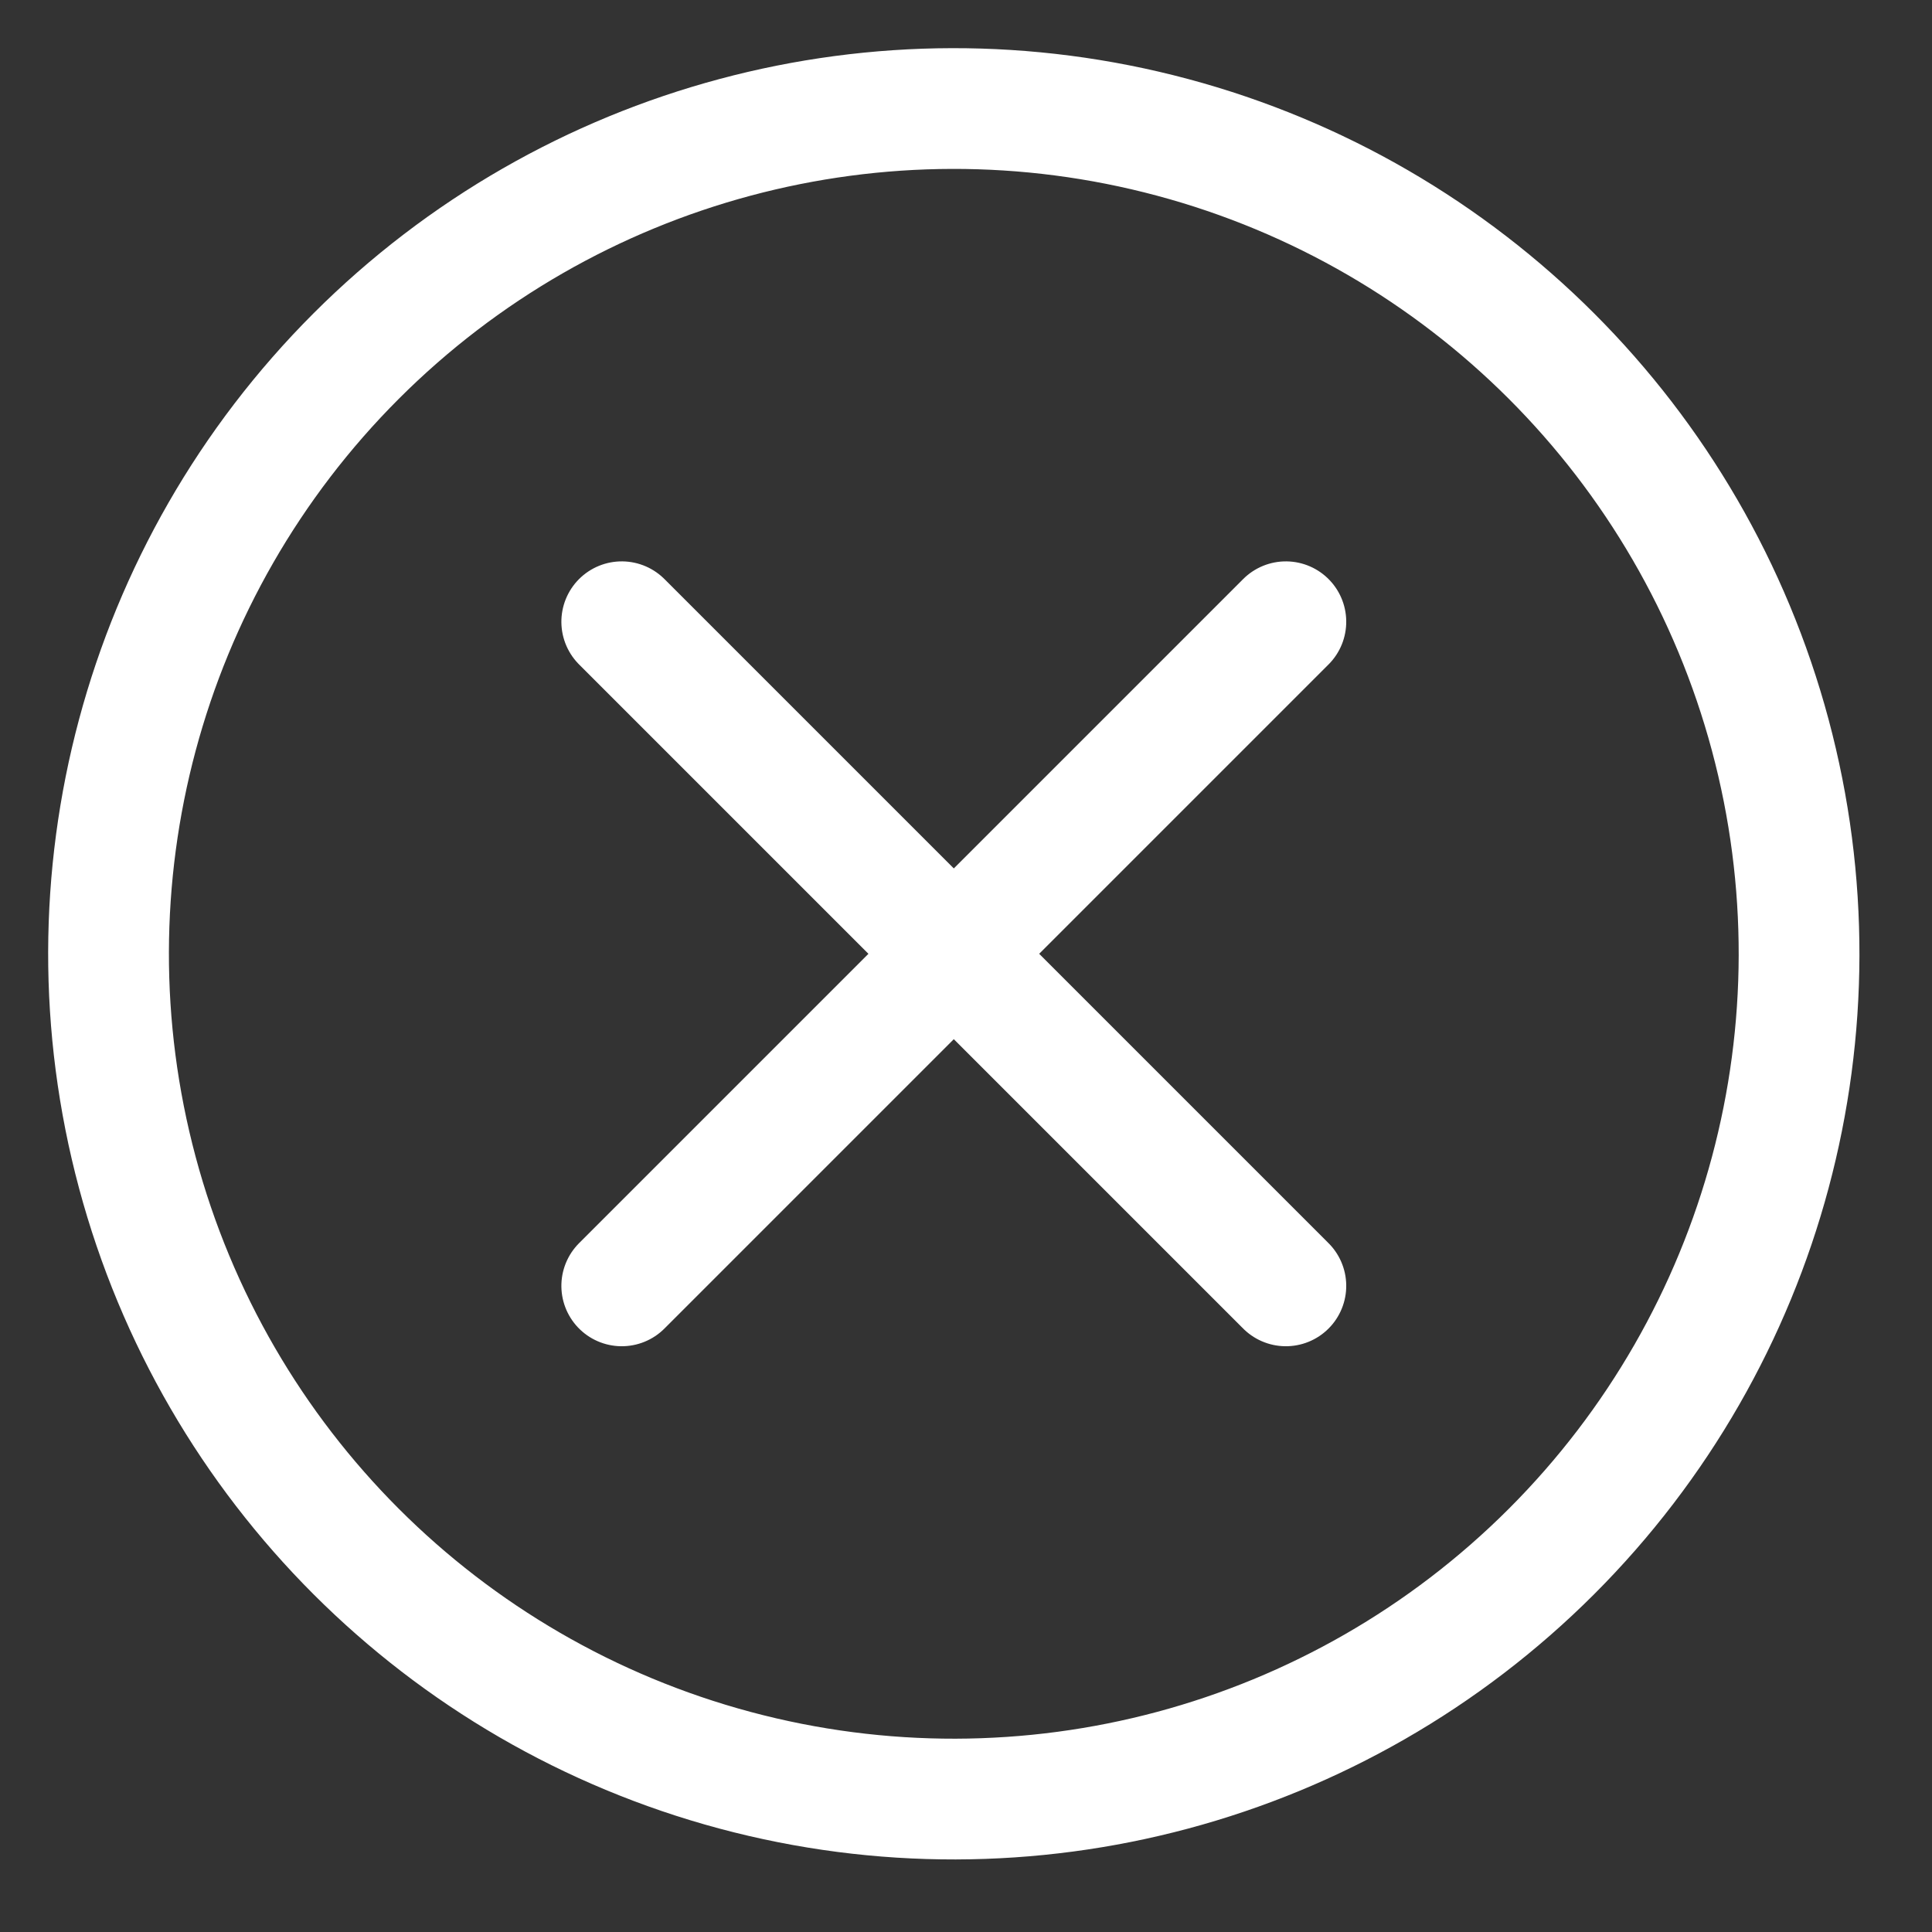 <?xml version="1.0" encoding="UTF-8"?>
<svg width="16px" height="16px" viewBox="0 0 16 16" version="1.1" xmlns="http://www.w3.org/2000/svg" xmlns:xlink="http://www.w3.org/1999/xlink">
    <rect x="0" y="0" width="16" height="16" fill="#333333" stroke="none"/>
    <!-- Generator: Sketch 52.5 (67469) - http://www.bohemiancoding.com/sketch -->
    <title>icon/browser/database-remove</title>
    <desc>Created with Sketch.</desc>
    <g id="icon/browser/database-remove" stroke="none" stroke-width="1" fill="none" fill-rule="evenodd">
        <g id="Group" transform="translate(7.899, 7.899) rotate(-315) translate(-7.899, -7.899) translate(0.899, 0.899)" stroke="#FFFFFF">
            <circle id="Oval" cx="7" cy="7" r="7"></circle>
            <path d="M7,3.111 L7,10.889" id="Shape" stroke-linecap="round" stroke-linejoin="round"></path>
            <path d="M10.889,7 L3.111,7" id="Shape" stroke-linecap="round"></path>
        </g>
    </g>
</svg>